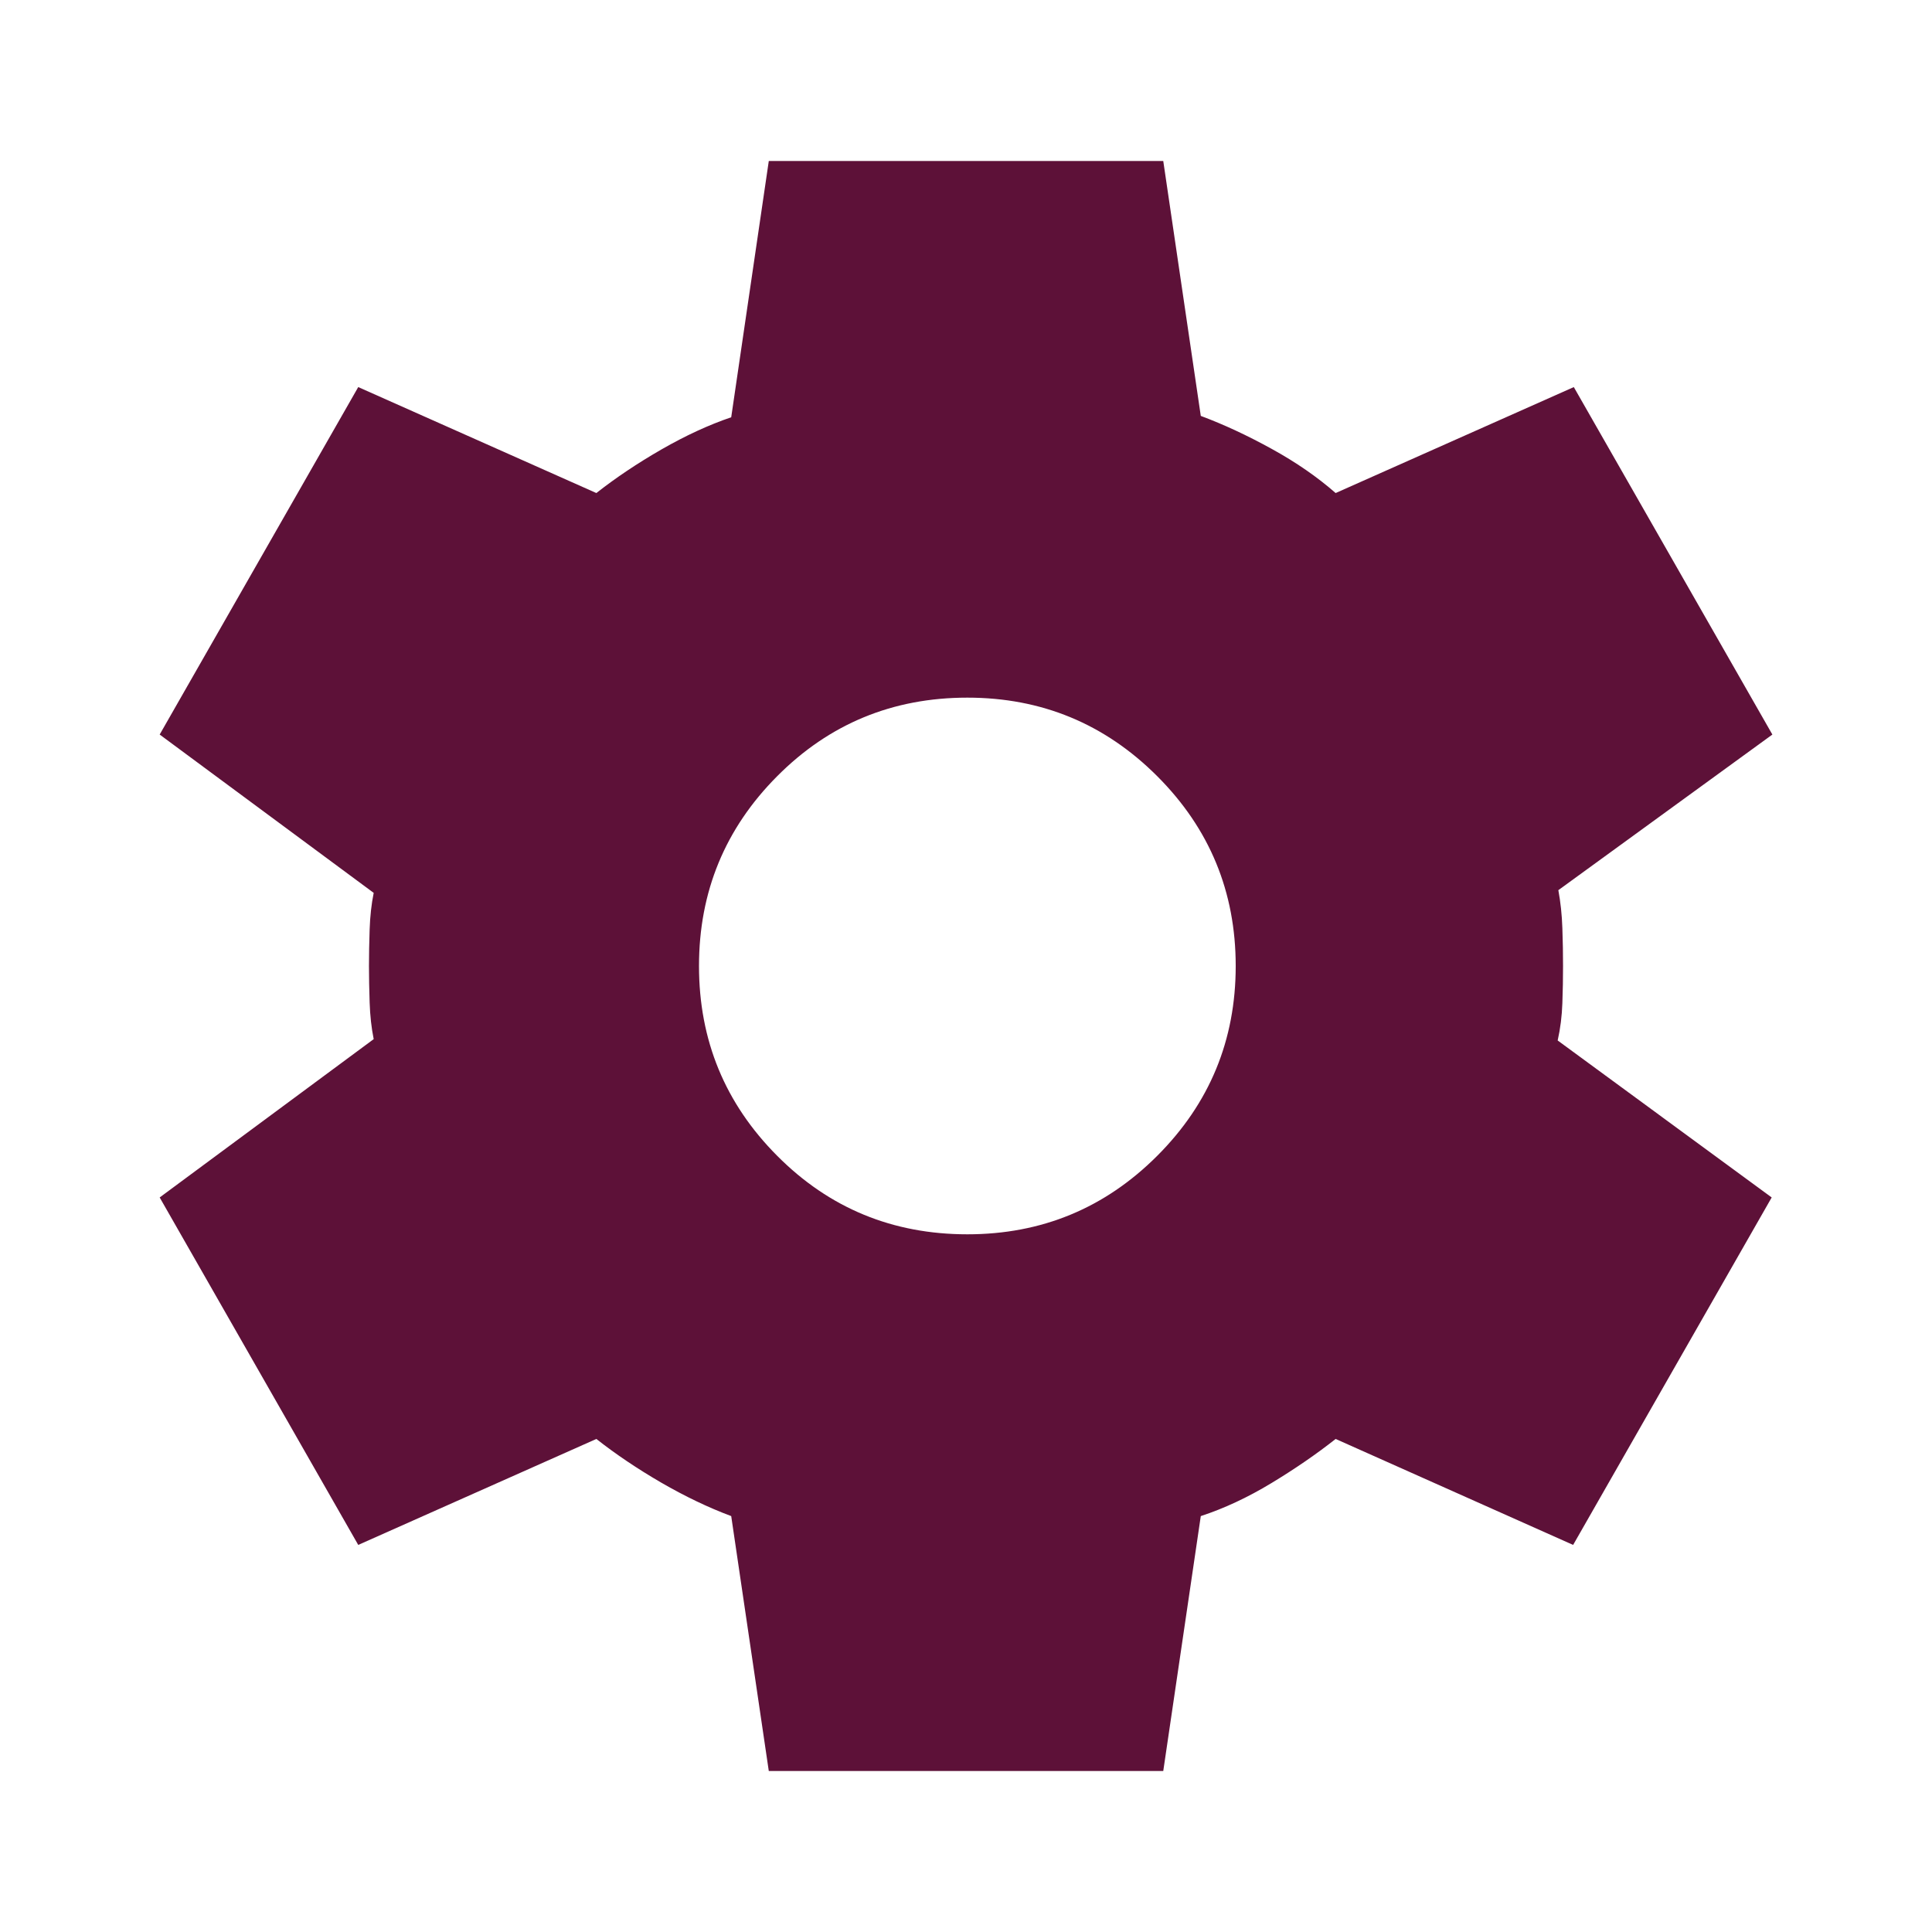 <svg width="40" height="40" viewBox="0 0 40 40" fill="none" xmlns="http://www.w3.org/2000/svg">
<g id="settings">
<mask id="mask0_2145_2909" style="mask-type:alpha" maskUnits="userSpaceOnUse" x="0" y="0" width="40" height="40">
<rect id="Bounding box" width="40" height="40" fill="#D9D9D9"/>
</mask>
<g mask="url(#mask0_2145_2909)">
<path id="settings_2" d="M15.917 36.667L15.139 31.389C14.667 31.213 14.183 30.981 13.688 30.695C13.193 30.407 12.746 30.106 12.347 29.792L7.417 31.986L3.306 24.792L7.737 21.514C7.69 21.282 7.662 21.03 7.653 20.757C7.644 20.484 7.639 20.231 7.639 20C7.639 19.768 7.644 19.516 7.653 19.243C7.662 18.97 7.69 18.718 7.737 18.486L3.306 15.208L7.417 8.014L12.347 10.208C12.746 9.894 13.195 9.593 13.695 9.305C14.195 9.018 14.676 8.796 15.139 8.639L15.917 3.333H24.084L24.861 8.611C25.334 8.787 25.822 9.014 26.326 9.292C26.831 9.569 27.273 9.875 27.653 10.208L32.584 8.014L36.695 15.208L32.264 18.43C32.31 18.68 32.338 18.942 32.347 19.215C32.357 19.488 32.361 19.75 32.361 20C32.361 20.25 32.357 20.507 32.347 20.771C32.338 21.035 32.306 21.292 32.25 21.542L36.681 24.792L32.57 31.986L27.653 29.792C27.255 30.106 26.81 30.412 26.32 30.708C25.829 31.005 25.343 31.231 24.861 31.389L24.084 36.667H15.917ZM20.028 25.555C21.565 25.555 22.875 25.014 23.959 23.93C25.042 22.847 25.584 21.537 25.584 20C25.584 18.463 25.042 17.153 23.959 16.07C22.875 14.986 21.565 14.444 20.028 14.444C18.482 14.444 17.169 14.986 16.091 16.07C15.012 17.153 14.472 18.463 14.472 20C14.472 21.537 15.012 22.847 16.091 23.93C17.169 25.014 18.482 25.555 20.028 25.555Z" fill="#5D1138"/>
</g>
</g>
</svg>
